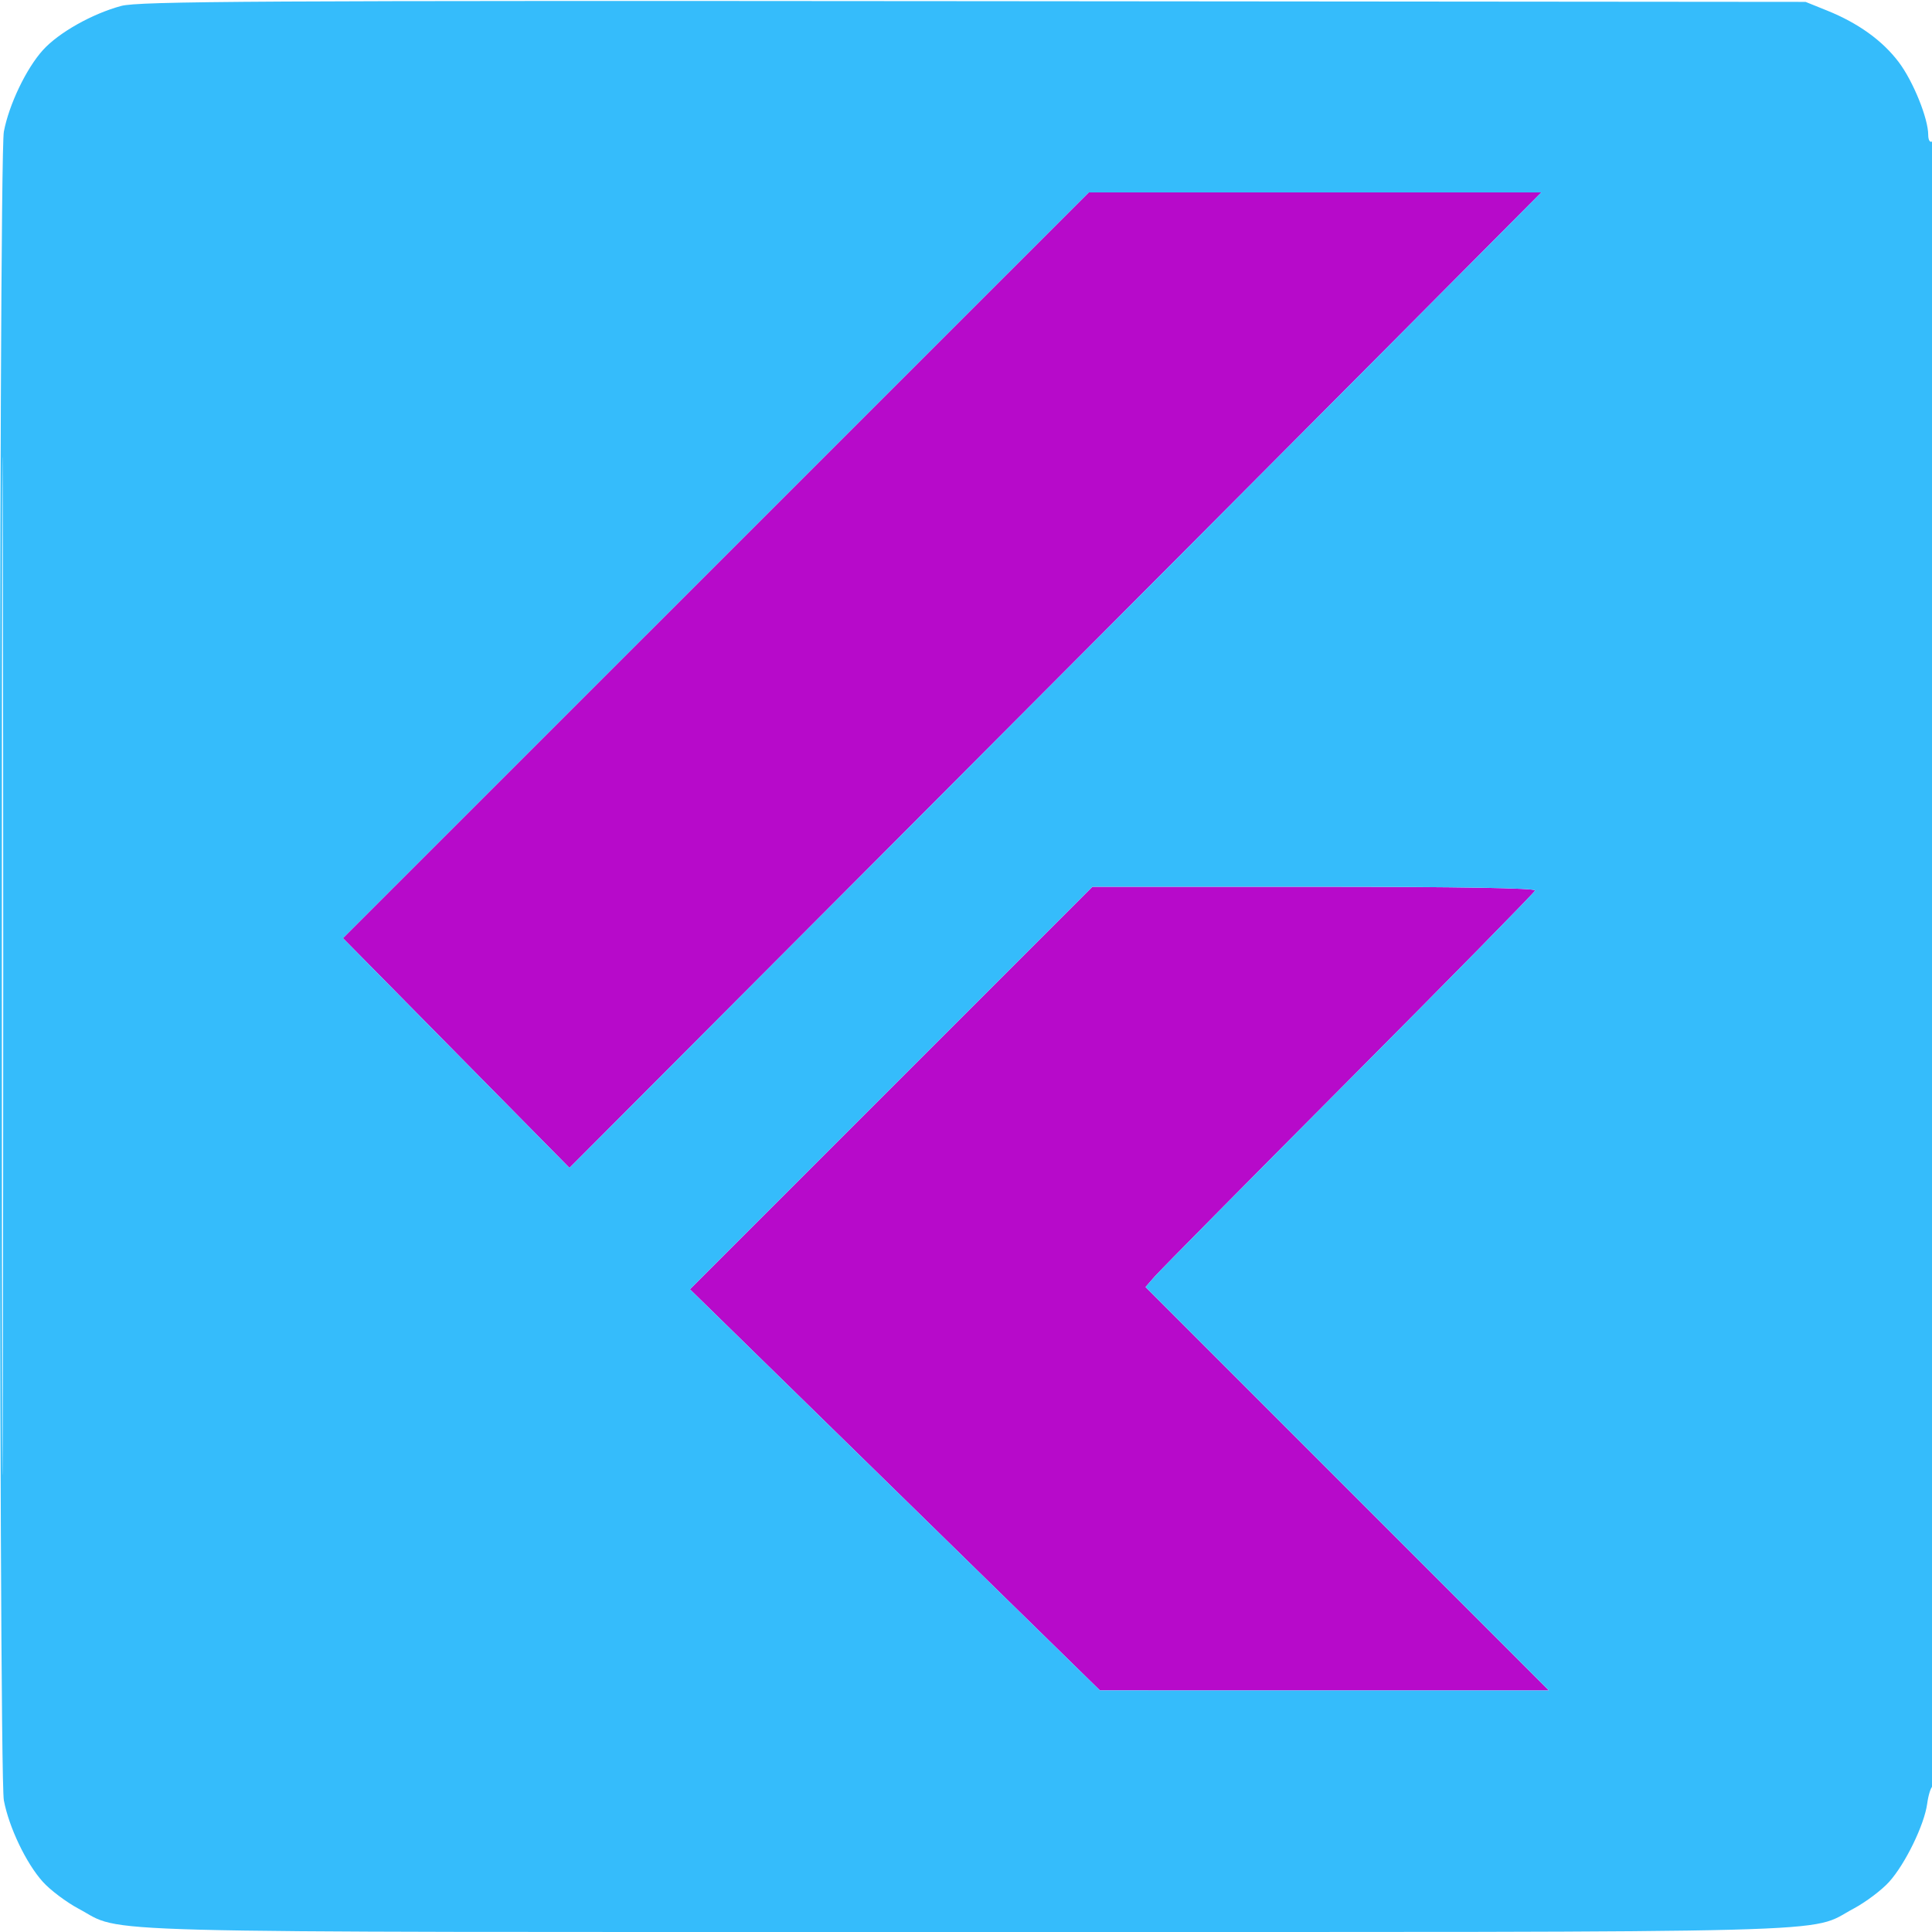 <svg xmlns="http://www.w3.org/2000/svg" width="512" height="512" viewBox="0 0 512 512" version="1.1"><path d="M 189.699 149.808 L 90.876 248.615 120.897 279.058 L 150.918 309.500 239.171 221 C 287.709 172.325, 345.658 114.162, 367.945 91.750 L 408.467 51 348.494 51 L 288.521 51 189.699 149.808 M 236.164 288.336 L 182.836 341.671 220.578 378.586 C 241.337 398.888, 265.786 422.809, 274.911 431.742 L 291.500 447.985 350.996 447.992 L 410.493 448 357.037 394.537 L 303.581 341.074 306.012 338.287 C 307.349 336.754, 330.505 313.333, 357.471 286.240 C 384.437 259.147, 406.650 236.535, 406.833 235.990 C 407.051 235.344, 386.722 235, 348.330 235 L 289.493 235 236.164 288.336" stroke="none" fill="#b70aca" fill-rule="evenodd"/><path d="M 32.112 1.575 C 24.411 3.654, 15.543 8.657, 11.370 13.276 C 6.952 18.166, 2.383 27.709, 1.021 34.891 C -0.391 42.335, -0.391 469.665, 1.021 477.109 C 2.383 484.291, 6.952 493.834, 11.370 498.724 C 13.346 500.912, 17.596 504.105, 20.813 505.820 C 33.246 512.446, 16.267 512, 256 512 C 495.733 512, 478.754 512.446, 491.187 505.820 C 494.404 504.105, 498.654 500.912, 500.630 498.724 C 504.914 493.983, 509.979 483.577, 510.730 477.973 C 511.027 475.761, 511.659 473.711, 512.135 473.417 C 512.617 473.118, 513 376.466, 513 254.882 C 513 109.803, 512.665 37.089, 512 37.500 C 511.441 37.845, 511 37.075, 511 35.753 C 511 31.396, 507.017 21.549, 503.213 16.500 C 498.894 10.768, 492.489 6.150, 484.238 2.817 L 478.500 0.500 258 0.310 C 67.779 0.146, 36.760 0.320, 32.112 1.575 M 0.491 256 C 0.491 376.175, 0.608 425.337, 0.750 365.250 C 0.892 305.163, 0.892 206.838, 0.750 146.750 C 0.608 86.662, 0.491 135.825, 0.491 256 M 189.699 149.808 L 90.876 248.615 120.897 279.058 L 150.918 309.500 239.171 221 C 287.709 172.325, 345.658 114.162, 367.945 91.750 L 408.467 51 348.494 51 L 288.521 51 189.699 149.808 M 236.164 288.336 L 182.836 341.671 220.578 378.586 C 241.337 398.888, 265.786 422.809, 274.911 431.742 L 291.500 447.985 350.996 447.992 L 410.493 448 357.037 394.537 L 303.581 341.074 306.012 338.287 C 307.349 336.754, 330.505 313.333, 357.471 286.240 C 384.437 259.147, 406.650 236.535, 406.833 235.990 C 407.051 235.344, 386.722 235, 348.330 235 L 289.493 235 236.164 288.336" stroke="none" fill="#35bcfb" fill-rule="evenodd"/></svg>